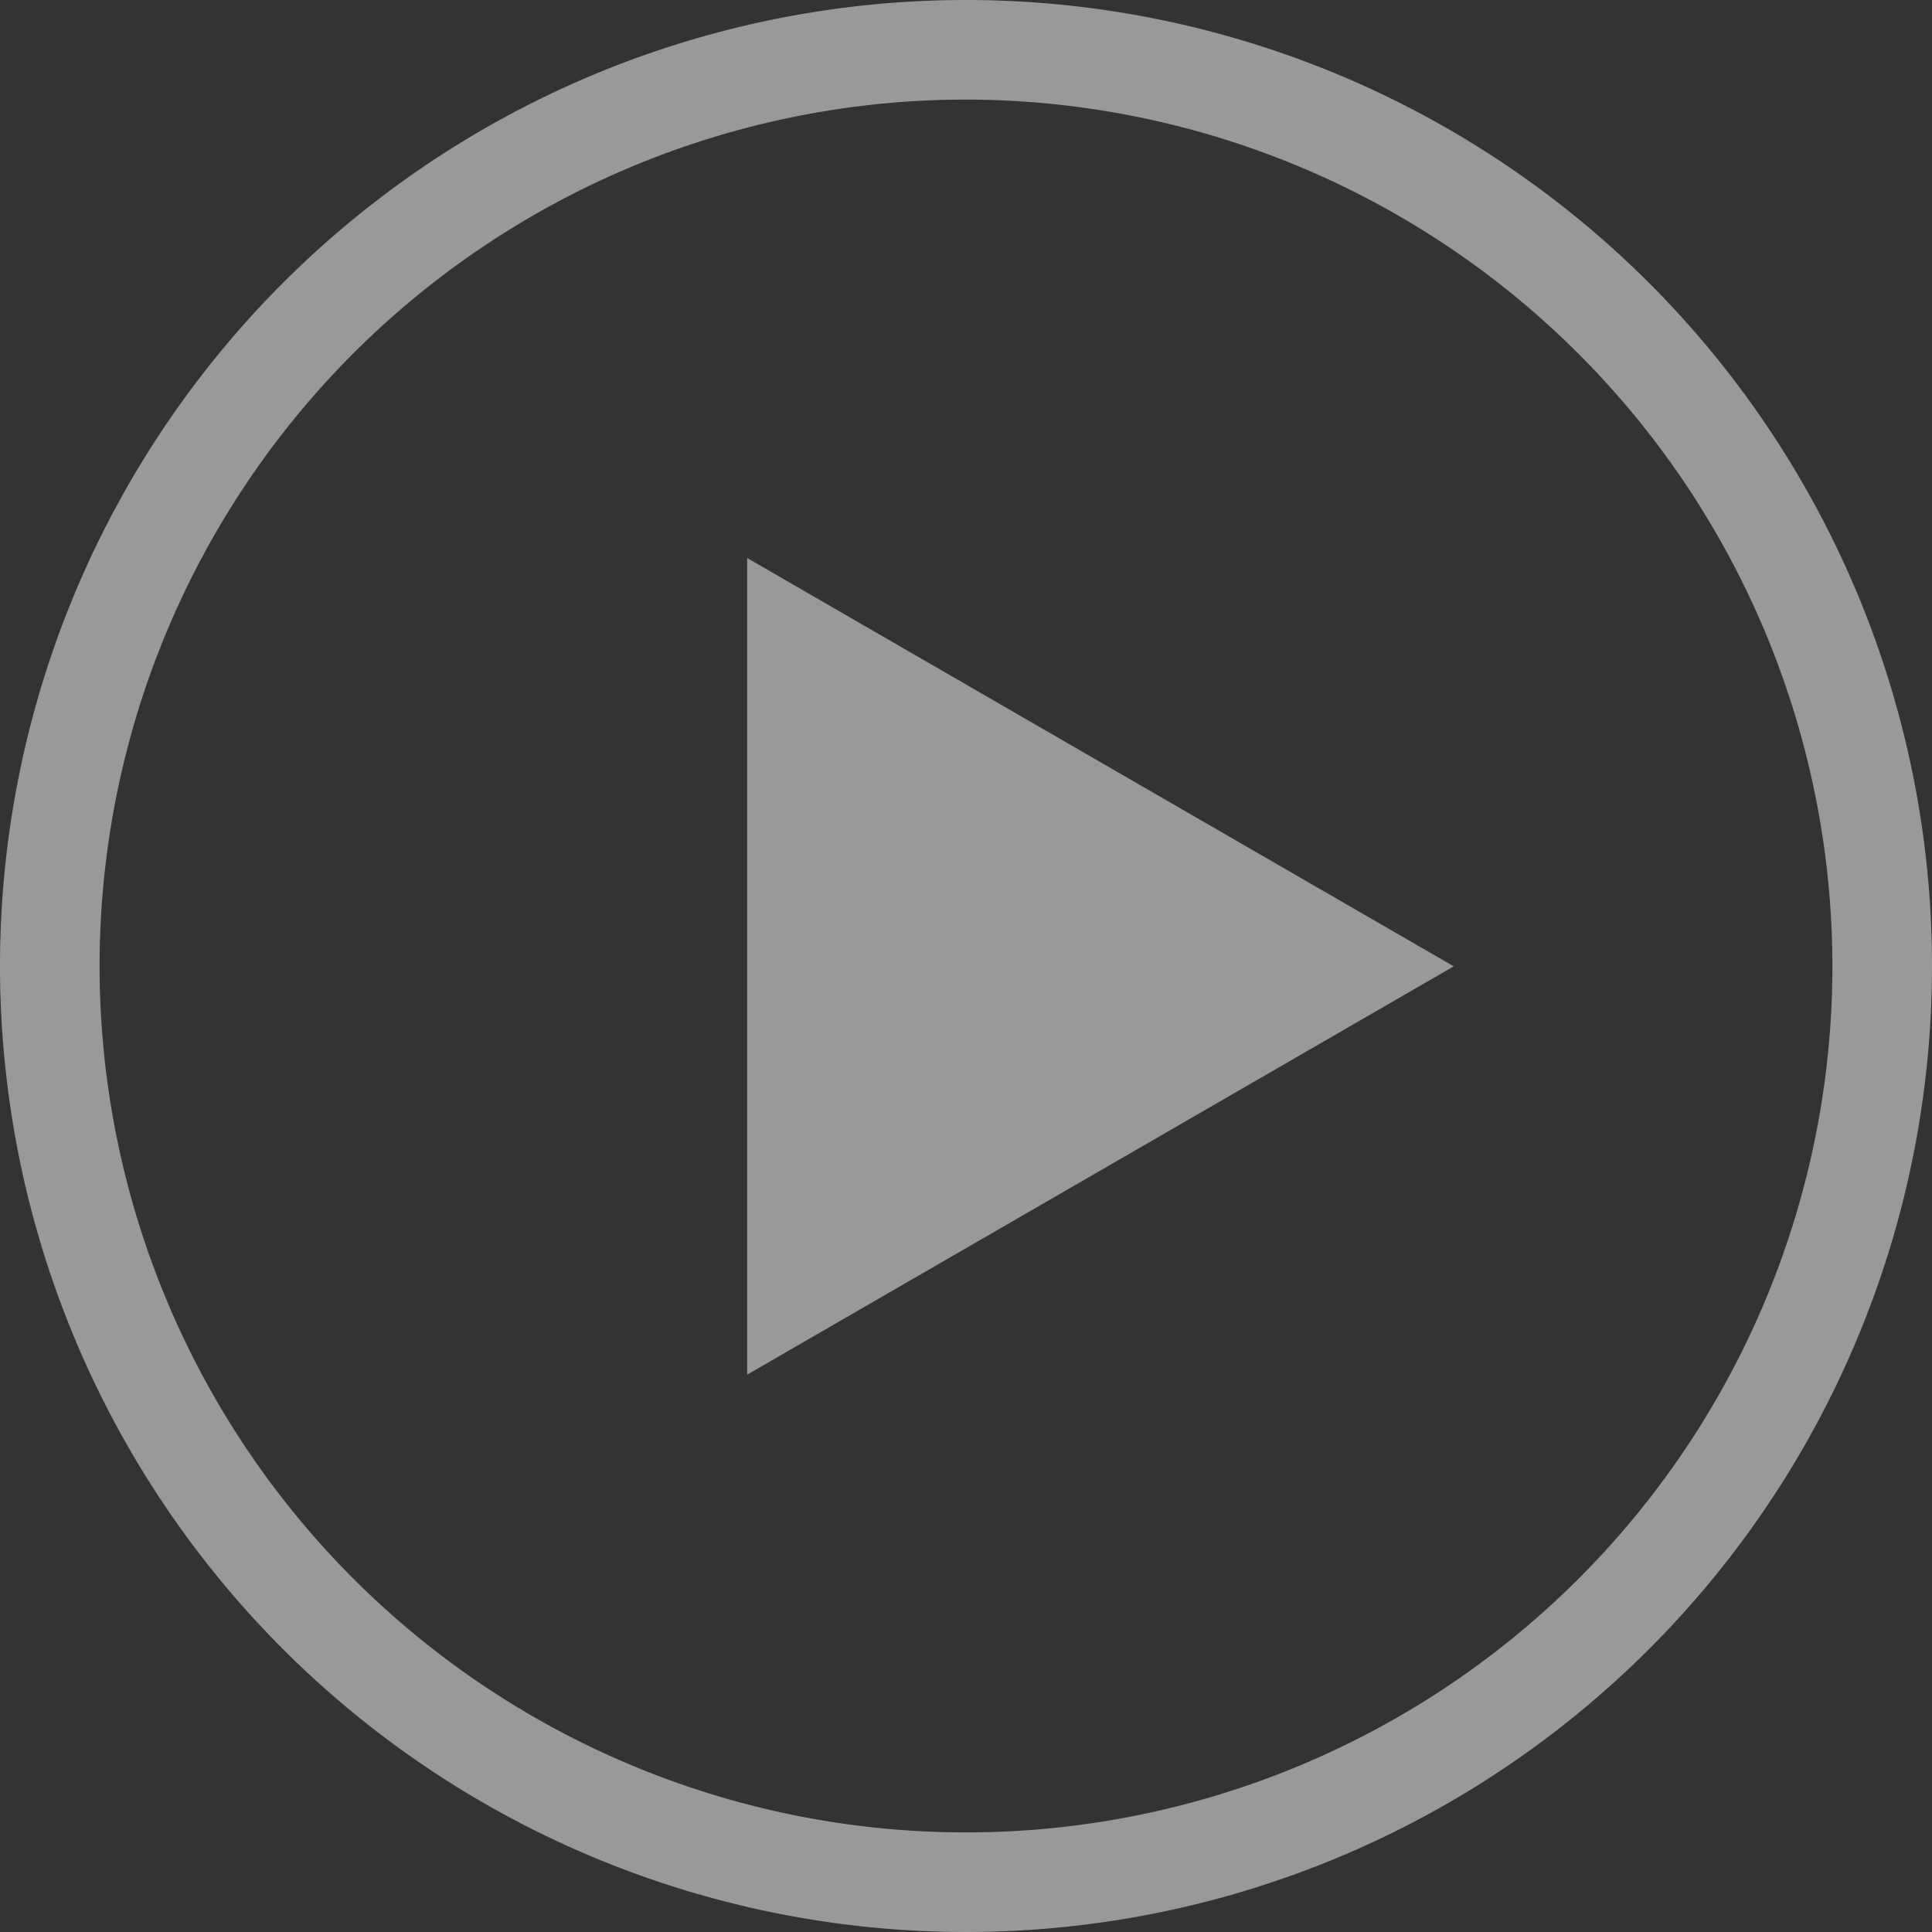 <svg xmlns="http://www.w3.org/2000/svg" width="194" height="194" viewBox="0 0 194 194"><rect x="0" y="0" width="194" height="194" fill="#333333" stroke="none"/><path d="M41,0,82,70.95H0Z" transform="translate(145.976 56.033) rotate(90)" fill="#fff" opacity="0.5"/><path d="M97,10a87,87,0,1,0,87,87A87.1,87.1,0,0,0,97,10M97,0A97,97,0,1,1,0,97,97,97,0,0,1,97,0Z" fill="#fff" opacity="0.5"/></svg>